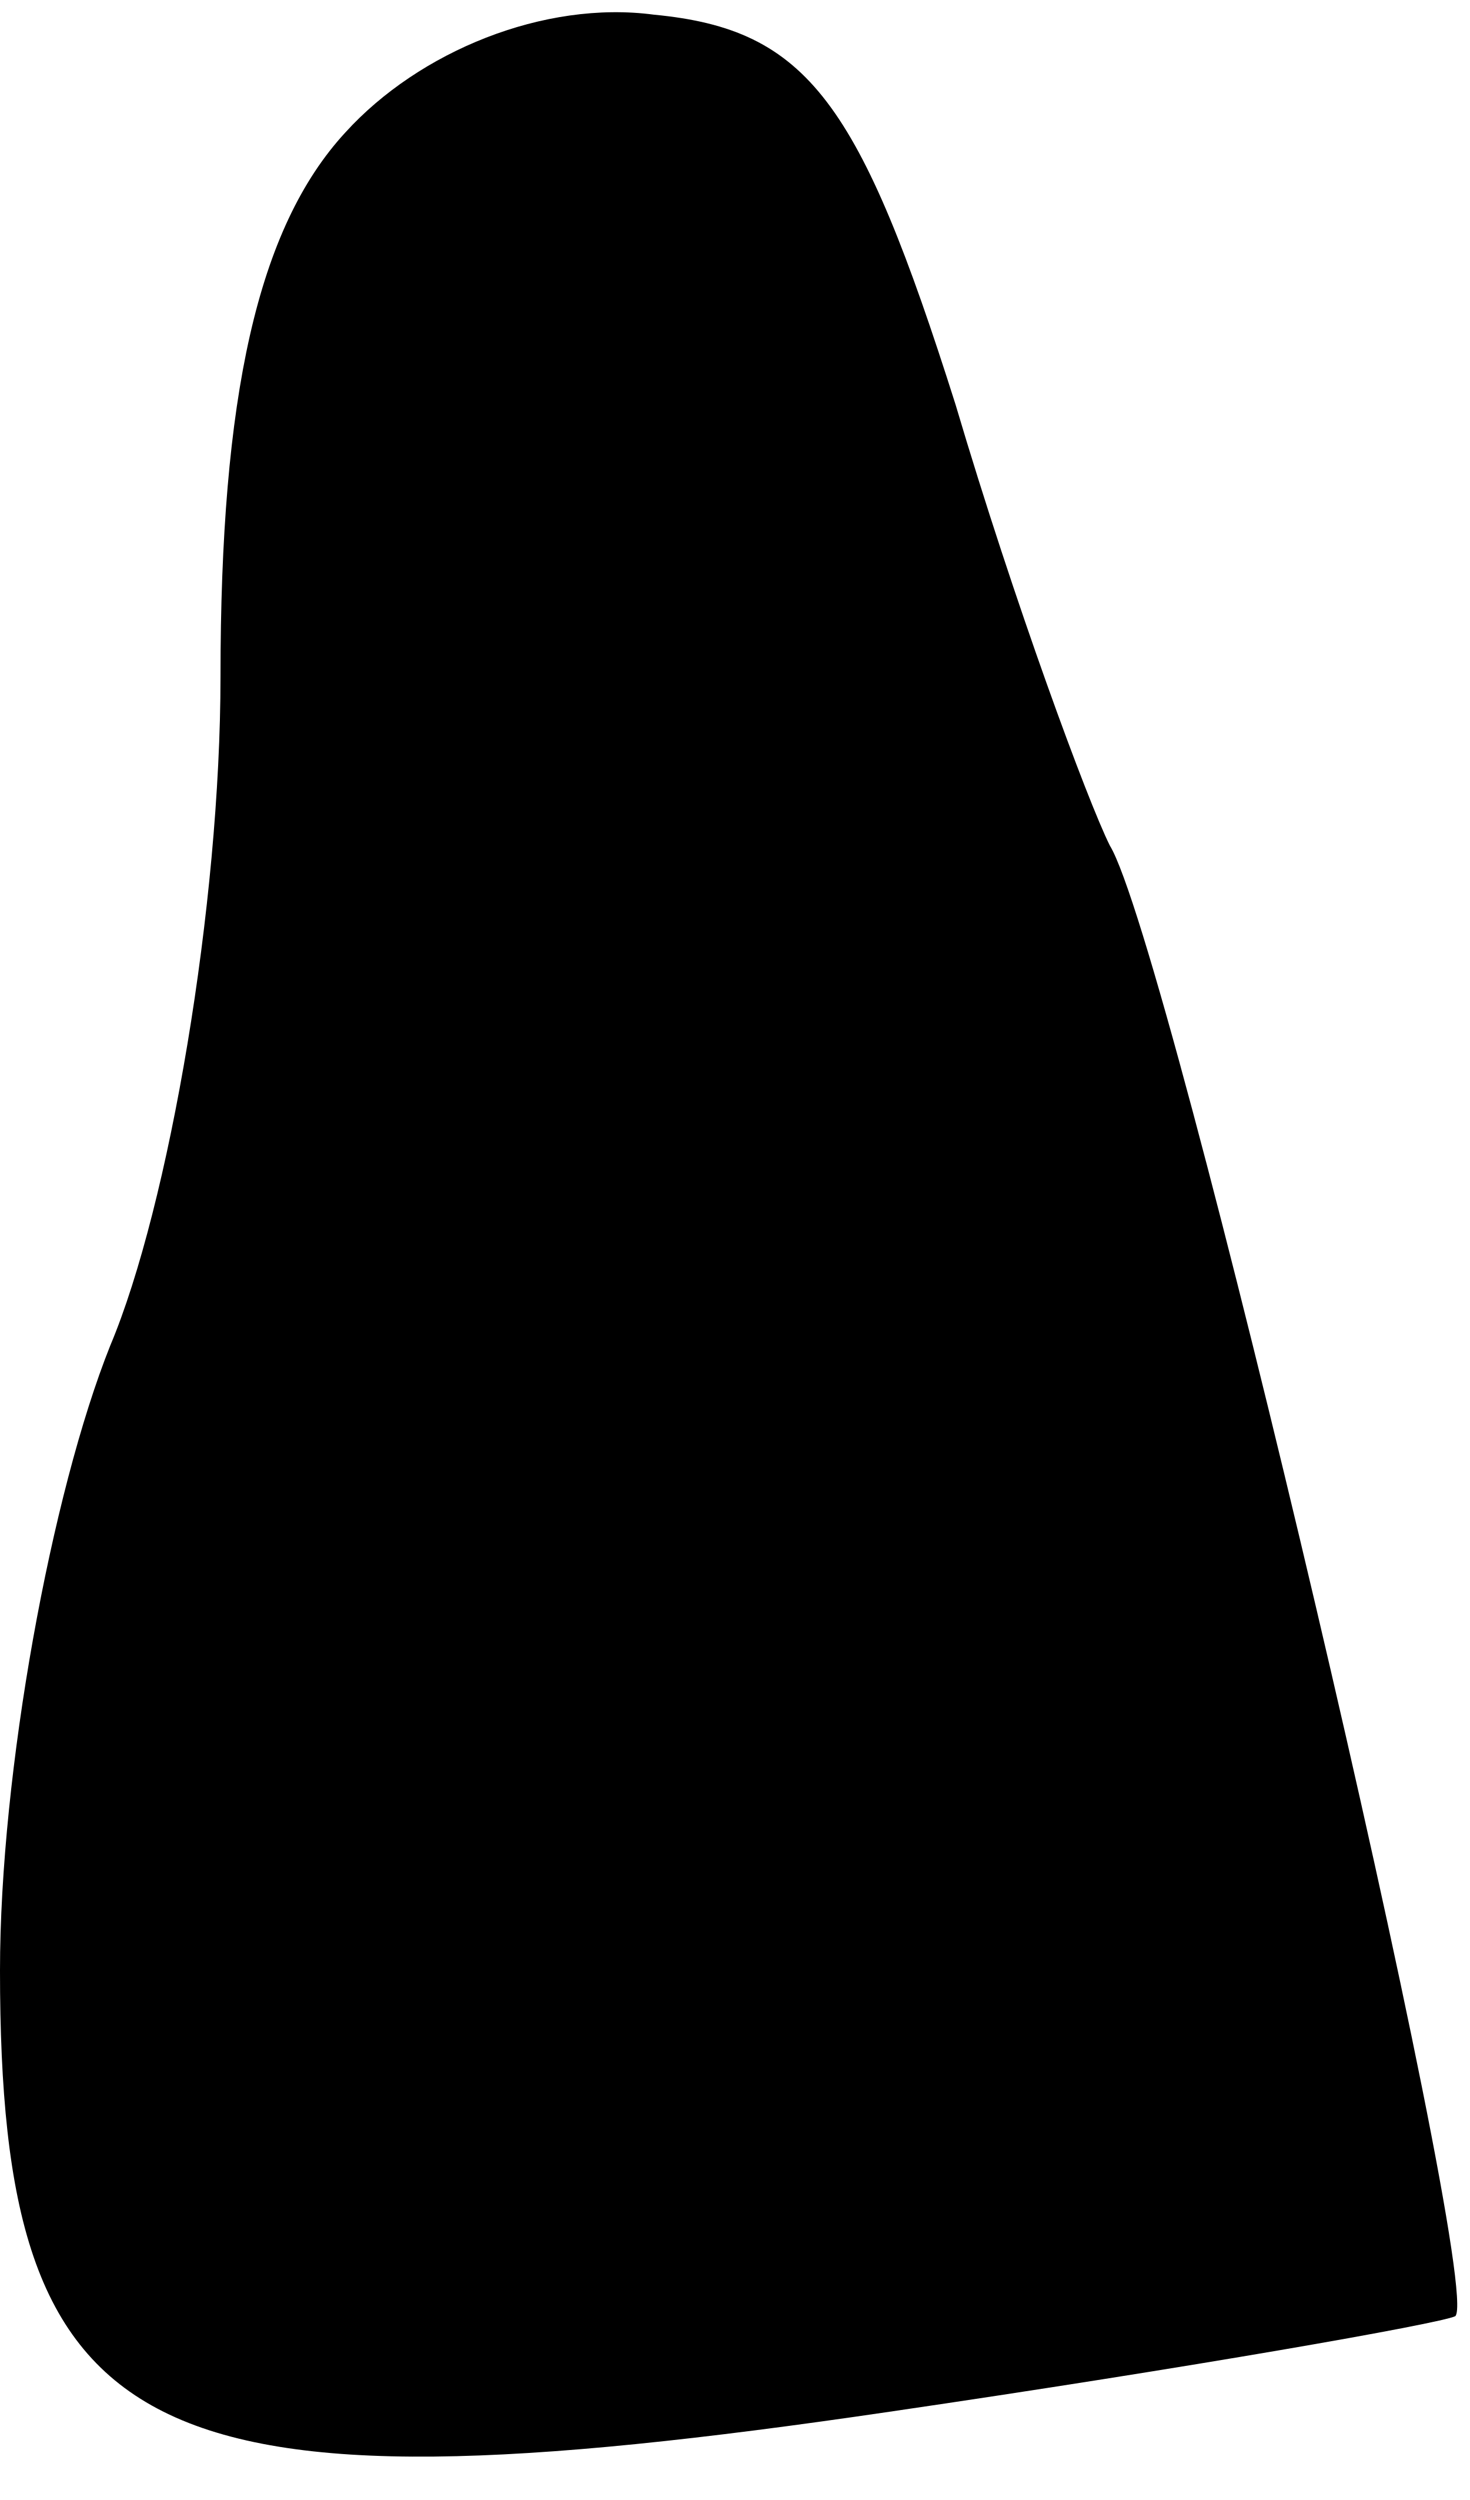 <?xml version="1.0" standalone="no"?>
<!DOCTYPE svg PUBLIC "-//W3C//DTD SVG 20010904//EN"
 "http://www.w3.org/TR/2001/REC-SVG-20010904/DTD/svg10.dtd">
<svg version="1.0" xmlns="http://www.w3.org/2000/svg"
 width="20pt" height="34pt" viewBox="0 0 20 34"
 preserveAspectRatio="xMidYMid meet">
<g transform="translate(0,34) scale(0.1,-0.1)"
fill="#000000" stroke="none">
<path fill="#000000" stroke="none" d="M47 322 c-12 -13 -17 -36 -17 -74 0
-31 -7 -72 -15 -91 -8 -20 -15 -58 -15 -85 0 -65 19 -75 121 -60 41 6 75 12
77 13 4 4 -39 187 -47 200 -3 6 -13 33 -21 60 -13 41 -20 51 -41 53 -15 2 -32
-5 -42 -16z"/>
</g>
</svg>
